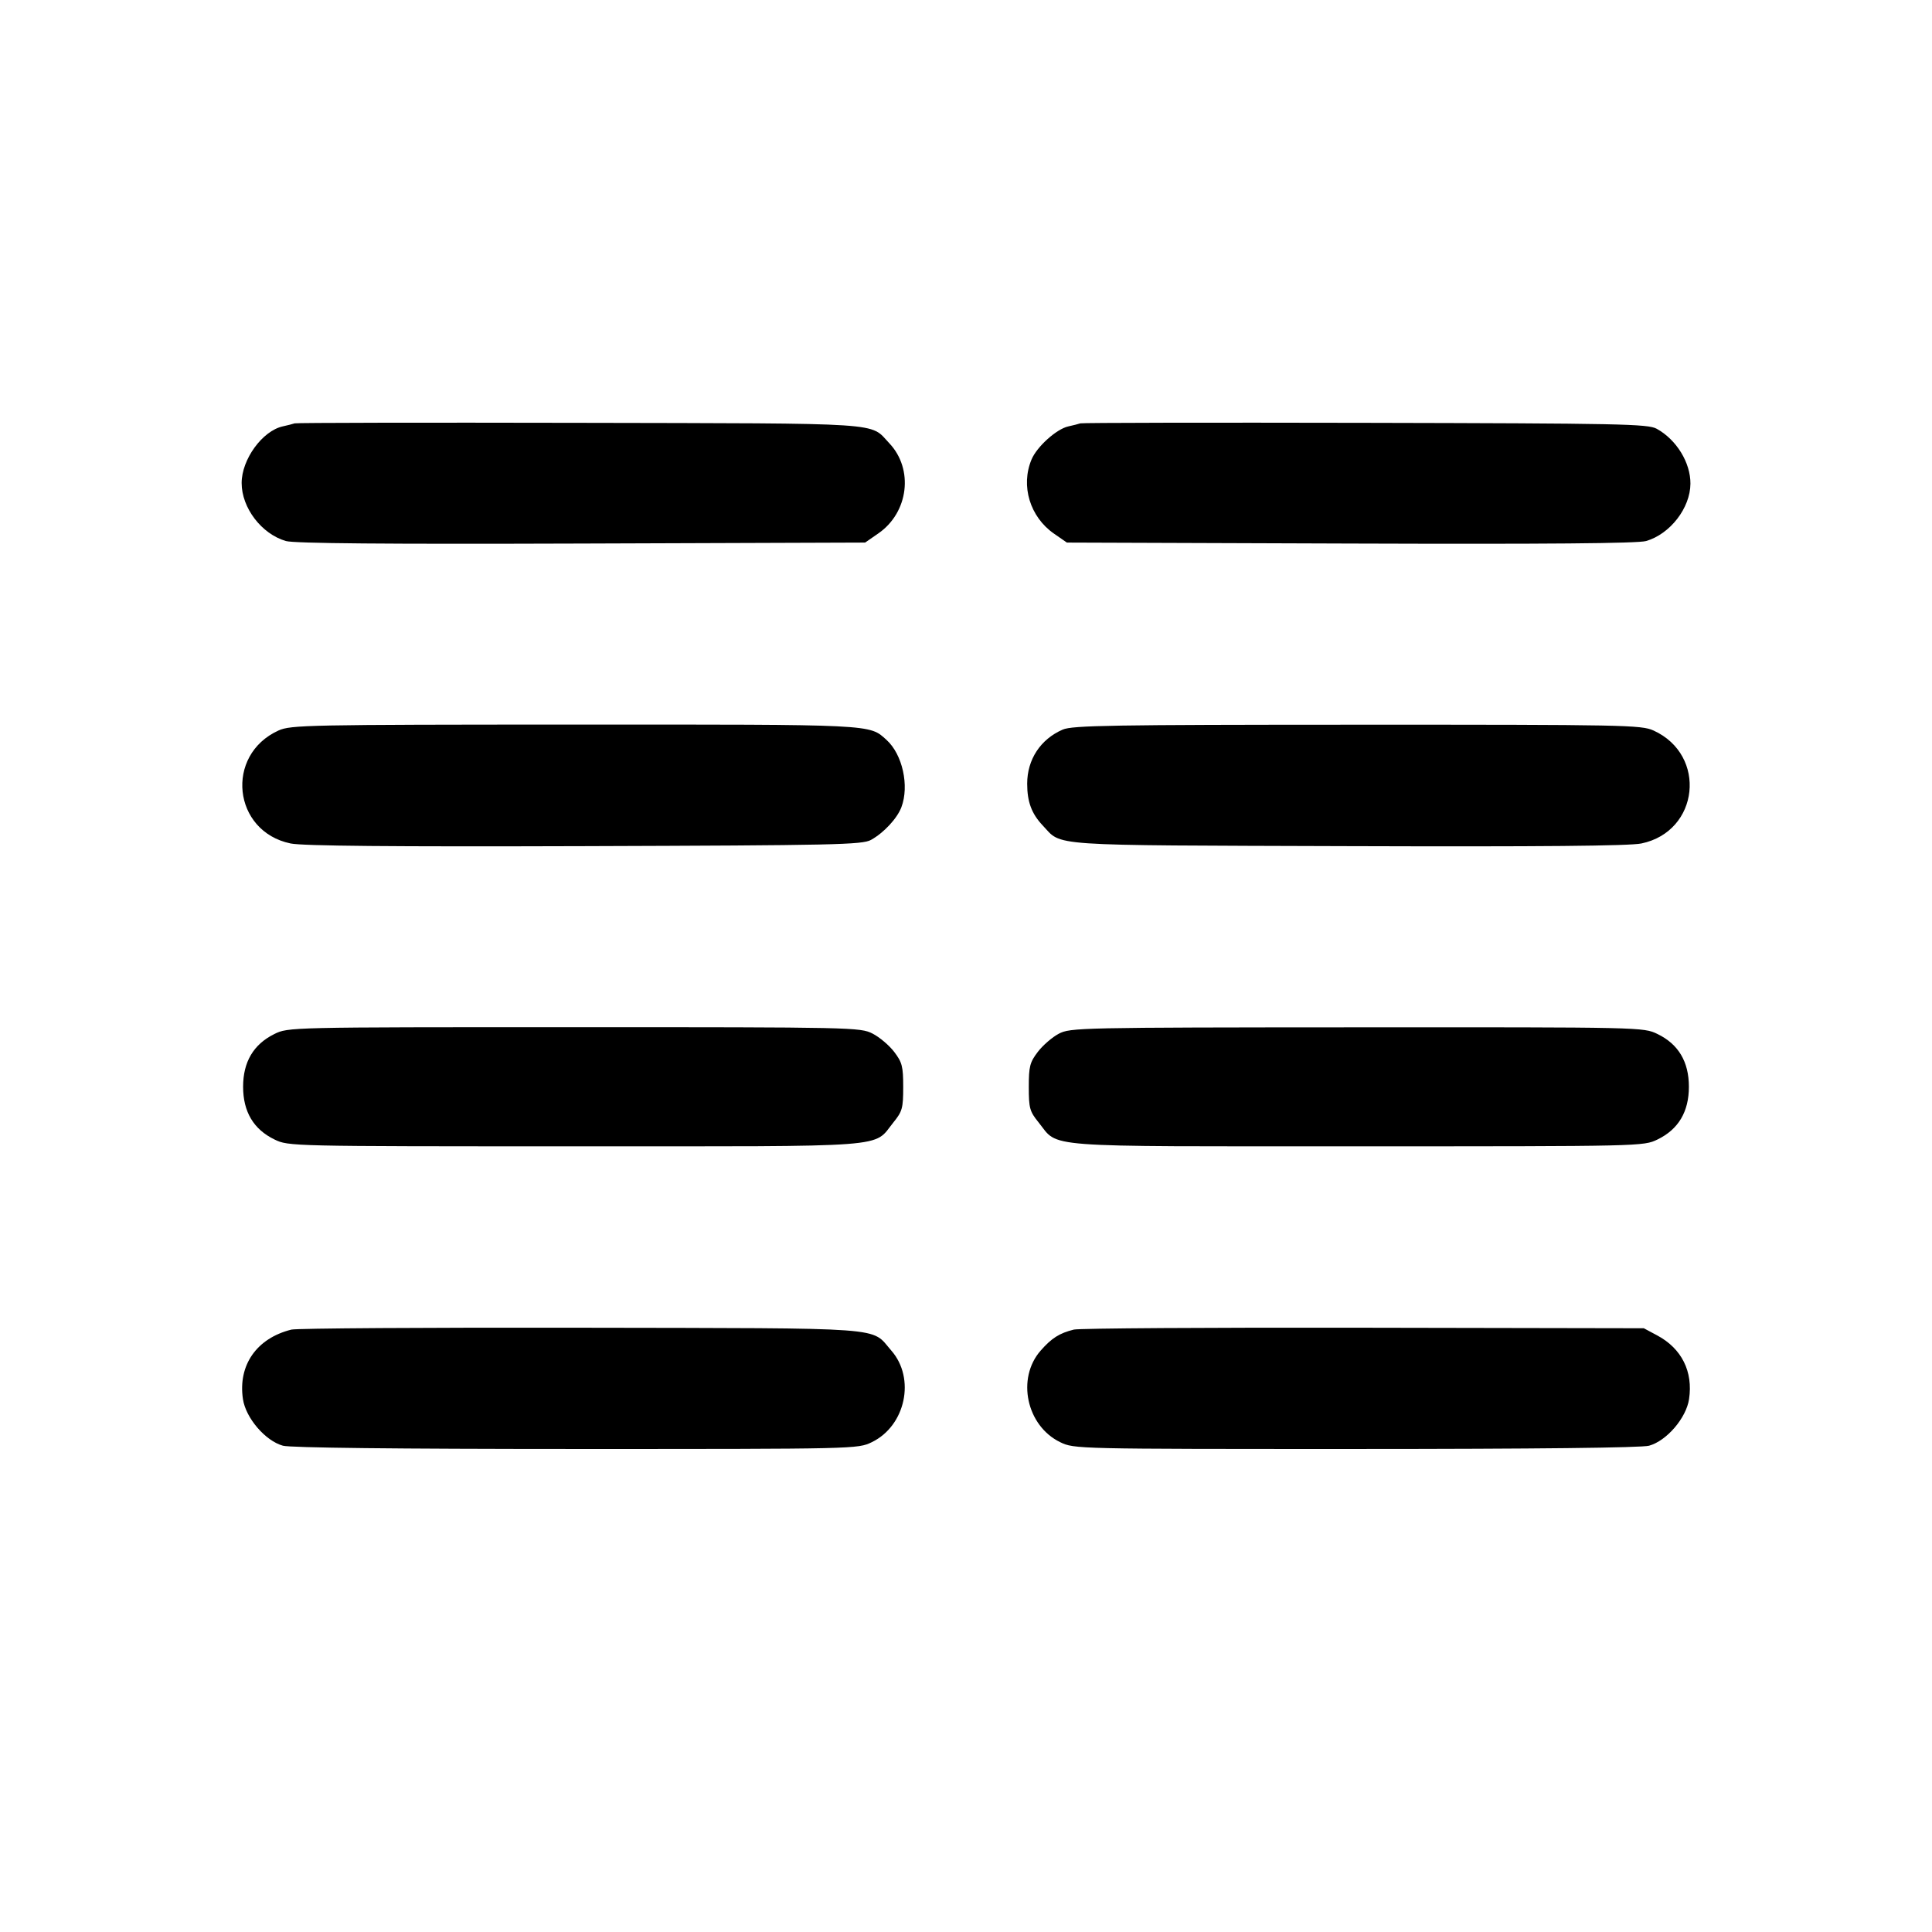 <svg fill="currentColor" viewBox="0 0 256 256" xmlns="http://www.w3.org/2000/svg"><path d="M39.040 56.097 C 38.805 56.179,38.100 56.358,37.473 56.496 C 34.768 57.090,32.019 60.872,32.019 64.000 C 32.019 67.297,34.653 70.750,37.886 71.690 C 38.978 72.008,51.087 72.111,77.050 72.022 L 114.633 71.893 116.395 70.672 C 120.394 67.901,121.088 62.168,117.840 58.735 C 115.189 55.934,117.924 56.115,76.800 56.028 C 56.267 55.984,39.275 56.016,39.040 56.097 M143.147 56.097 C 142.912 56.179,142.196 56.361,141.554 56.502 C 139.991 56.847,137.395 59.183,136.683 60.886 C 135.222 64.382,136.472 68.501,139.665 70.714 L 141.367 71.893 178.950 72.022 C 204.913 72.111,217.022 72.008,218.114 71.690 C 221.303 70.763,223.969 67.316,223.991 64.093 C 224.009 61.299,222.143 58.260,219.520 56.813 C 218.360 56.173,214.753 56.099,180.907 56.028 C 160.373 55.984,143.381 56.016,143.147 56.097 M36.903 96.796 C 29.756 100.043,30.840 110.173,38.506 111.764 C 40.092 112.094,51.872 112.201,77.457 112.118 C 110.699 112.011,114.253 111.934,115.413 111.291 C 117.105 110.355,118.877 108.448,119.440 106.959 C 120.508 104.131,119.586 99.957,117.470 98.043 C 115.158 95.953,116.108 95.999,76.067 96.009 C 40.762 96.018,38.515 96.063,36.903 96.796 M140.813 96.676 C 137.868 97.953,136.107 100.637,136.107 103.849 C 136.107 106.242,136.694 107.822,138.160 109.371 C 140.807 112.168,138.159 111.988,178.543 112.118 C 204.128 112.201,215.908 112.094,217.494 111.764 C 225.160 110.173,226.244 100.043,219.097 96.796 C 217.484 96.063,215.255 96.019,179.840 96.026 C 147.359 96.032,142.094 96.120,140.813 96.676 M36.338 137.022 C 33.590 138.383,32.213 140.711,32.213 144.000 C 32.213 147.314,33.602 149.647,36.373 150.988 C 38.235 151.890,38.392 151.893,76.195 151.893 C 118.811 151.893,115.623 152.133,118.389 148.715 C 119.560 147.269,119.680 146.834,119.680 144.034 C 119.680 141.308,119.540 140.763,118.482 139.376 C 117.823 138.512,116.535 137.423,115.619 136.956 C 113.994 136.127,113.054 136.107,76.070 136.107 C 38.197 136.107,38.186 136.108,36.338 137.022 M140.290 136.977 C 139.422 137.435,138.174 138.516,137.516 139.379 C 136.460 140.763,136.320 141.309,136.320 144.034 C 136.320 146.834,136.440 147.269,137.611 148.715 C 140.377 152.133,137.189 151.893,179.805 151.893 C 217.608 151.893,217.765 151.890,219.627 150.988 C 222.398 149.647,223.787 147.314,223.787 144.000 C 223.787 140.686,222.398 138.353,219.627 137.012 C 217.764 136.110,217.627 136.107,179.812 136.126 C 143.019 136.144,141.819 136.170,140.290 136.977 M38.613 176.180 C 34.006 177.322,31.517 180.891,32.191 185.389 C 32.568 187.899,35.156 190.916,37.488 191.564 C 38.479 191.839,52.537 191.996,76.345 191.998 C 113.491 192.000,113.659 191.996,115.520 191.095 C 119.996 188.928,121.334 182.637,118.102 178.956 C 115.318 175.784,118.354 176.008,77.013 175.931 C 56.597 175.894,39.317 176.005,38.613 176.180 M142.293 176.177 C 140.383 176.647,139.353 177.299,137.893 178.961 C 134.666 182.637,136.008 188.930,140.480 191.095 C 142.341 191.996,142.509 192.000,179.655 191.998 C 203.463 191.996,217.521 191.839,218.512 191.564 C 220.844 190.916,223.432 187.899,223.809 185.389 C 224.357 181.734,222.831 178.683,219.586 176.948 L 217.813 176.000 180.693 175.931 C 160.277 175.894,142.997 176.004,142.293 176.177 " stroke="none" fill-rule="evenodd"></path></svg>